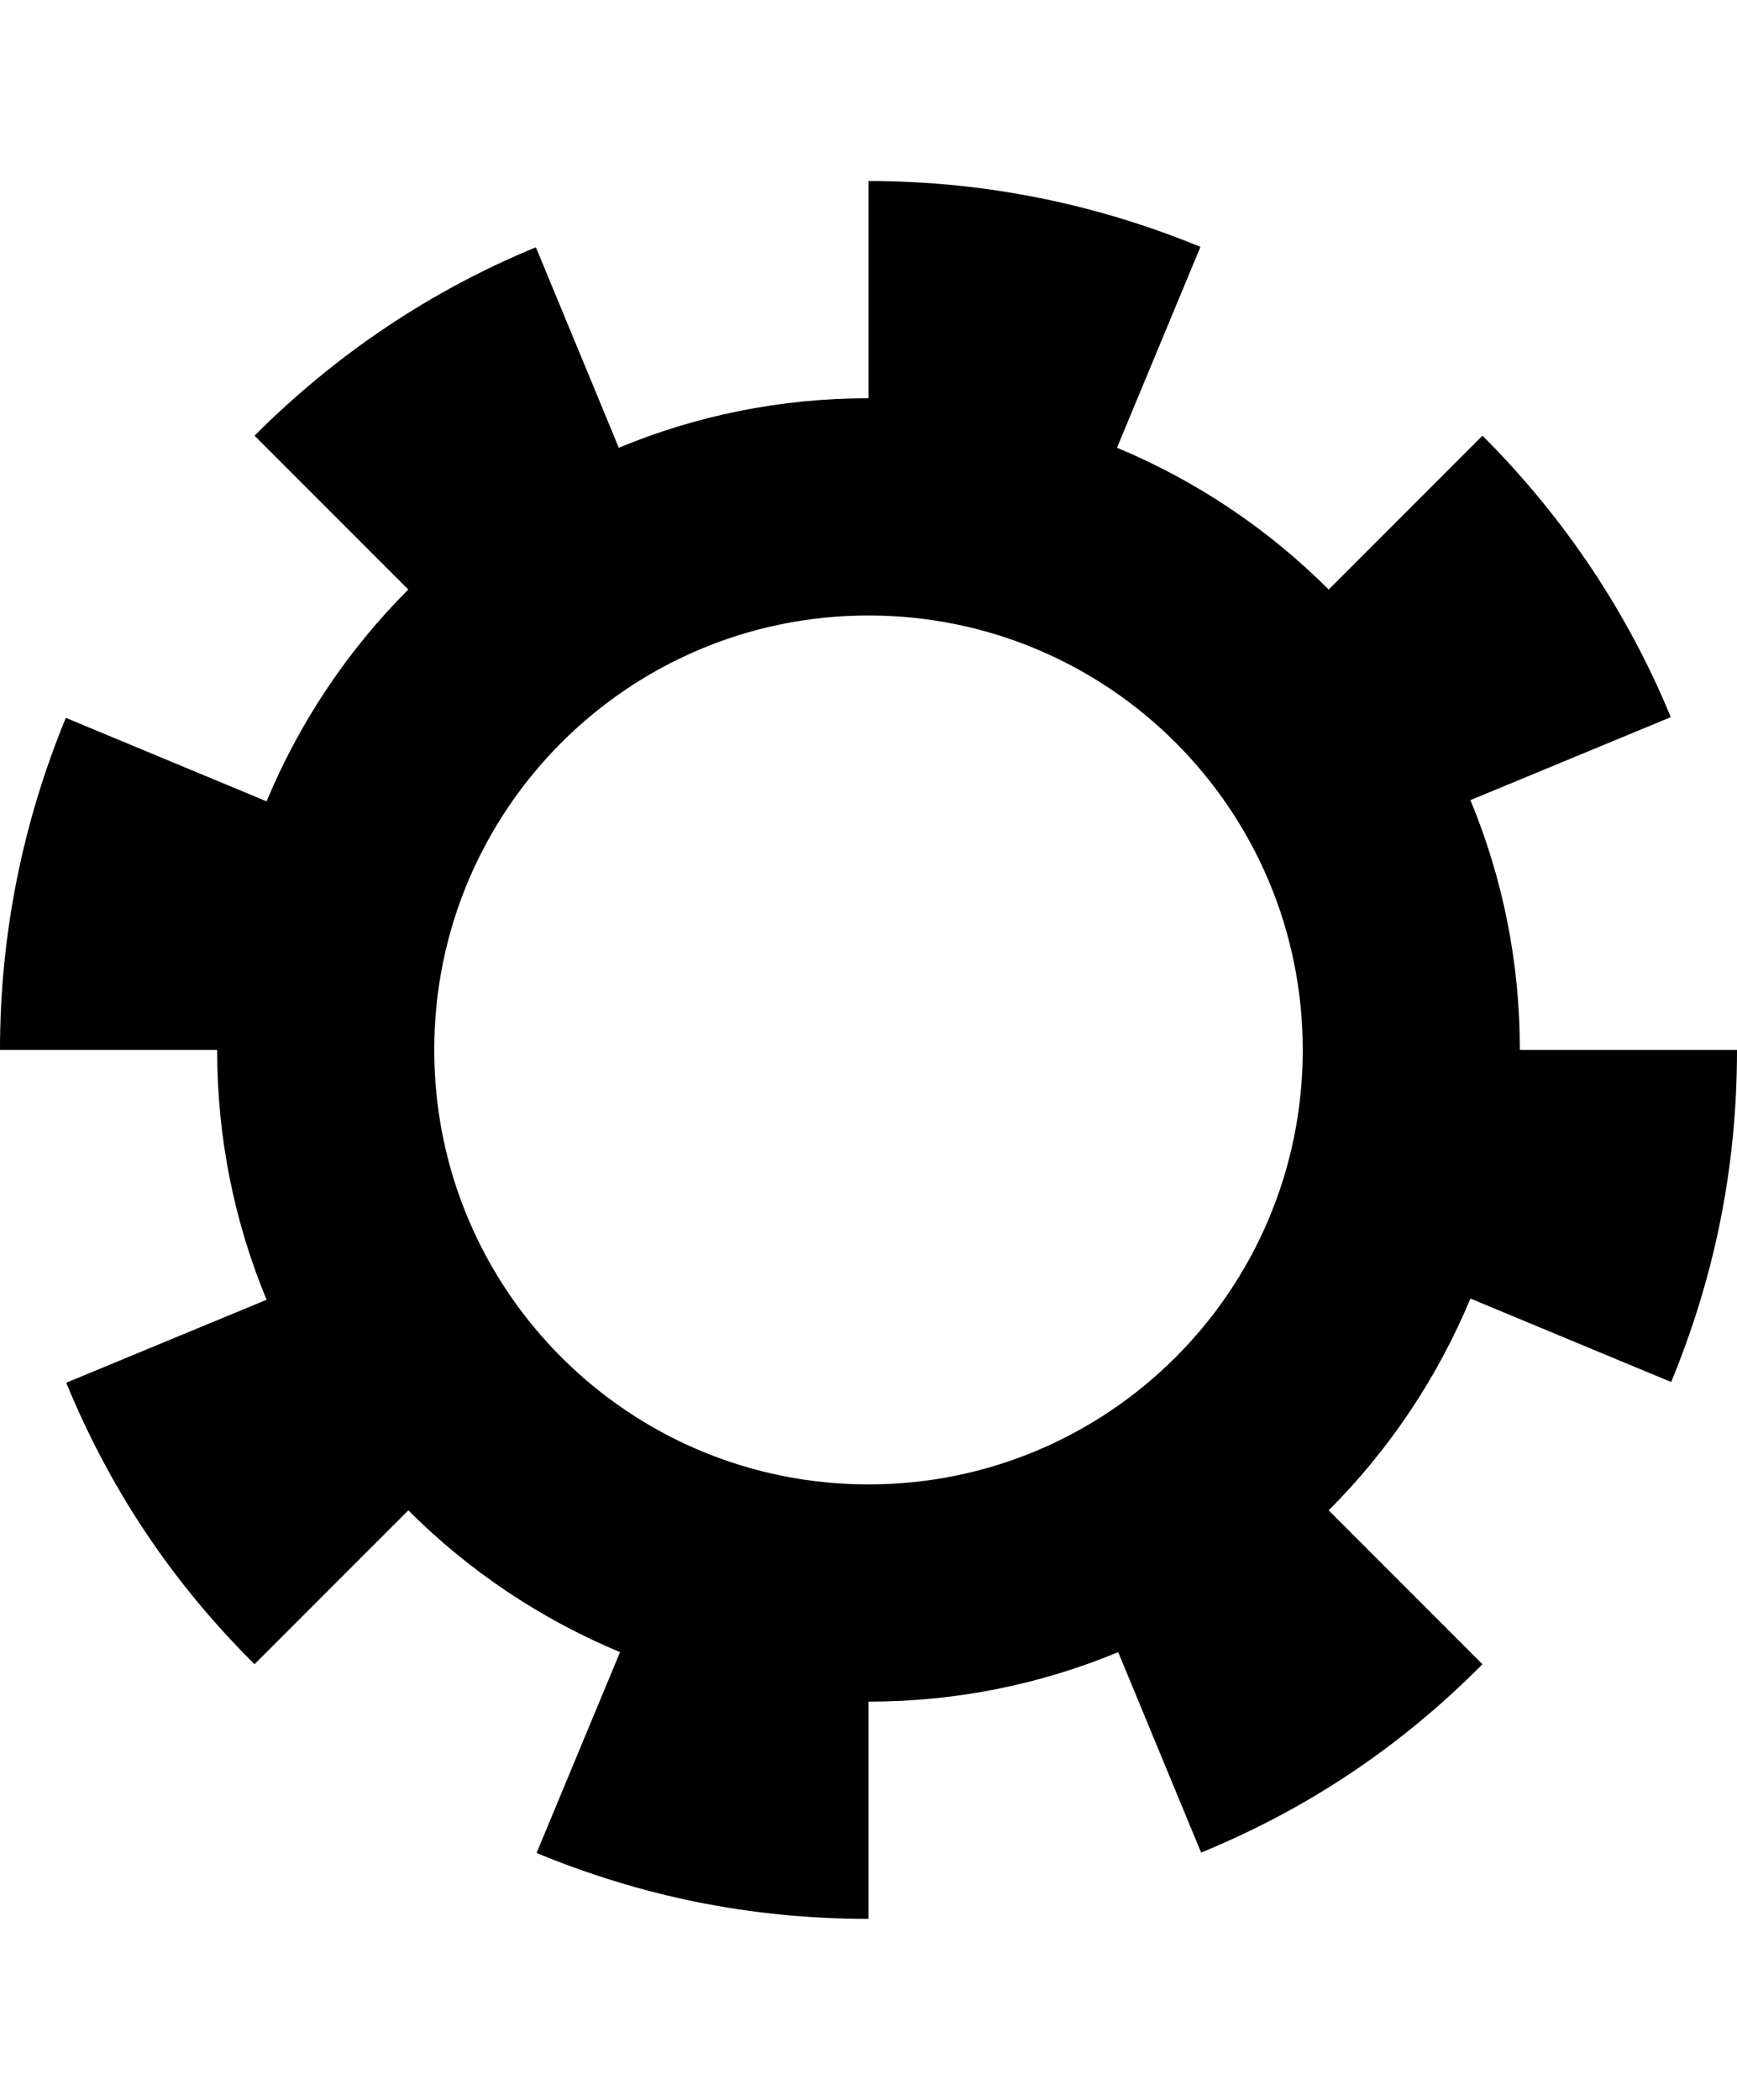 <svg version="1.1" xmlns="http://www.w3.org/2000/svg" xmlns:xlink="http://www.w3.org/1999/xlink" x="0px" y="0px" width="288px" height="348px" viewBox="0 -20 288 328" xml:space="preserve">
<path d="M252,144c0-14.7-2.9-28.6-8.2-41.4l33.1-13.7l0.1-0.1c-7-17-17.4-32.8-31.2-46.6l-25.5,25.5c-10-10-21.9-18-35.1-23.5 L199,11v-0.1C182,3.9,163.5,0,144,0v36c-14.7,0-28.6,2.9-41.4,8.2L88.9,11.1L88.8,11c-17,7-32.8,17.4-46.6,31.2l25.5,25.5 c-10,10-18,21.9-23.5,35.1L11,89h-0.1C3.9,106,0,124.5,0,144h36c0,14.7,2.9,28.6,8.2,41.4l-33.1,13.7l-0.1,0.1 c7,17,17,32.5,31.2,46.6l25.5-25.5c10,10,21.9,18,35.1,23.5L89,277v0.1c17,7,35,10.9,55,10.9v-36c14.7,0,28.6-2.9,41.4-8.2 l13.7,33.1l0.1,0.1c17-7,32.5-17,46.6-31.2l-25.5-25.5c10-10,18-21.9,23.5-35.1L277,199h0.1c7-17,10.9-35,10.9-55H252z M144,216 c-39.8,0-72-32.2-72-72c0-39.8,32.2-72,72-72s72,32.2,72,72C216,183.8,183.8,216,144,216z"/>
</svg>

